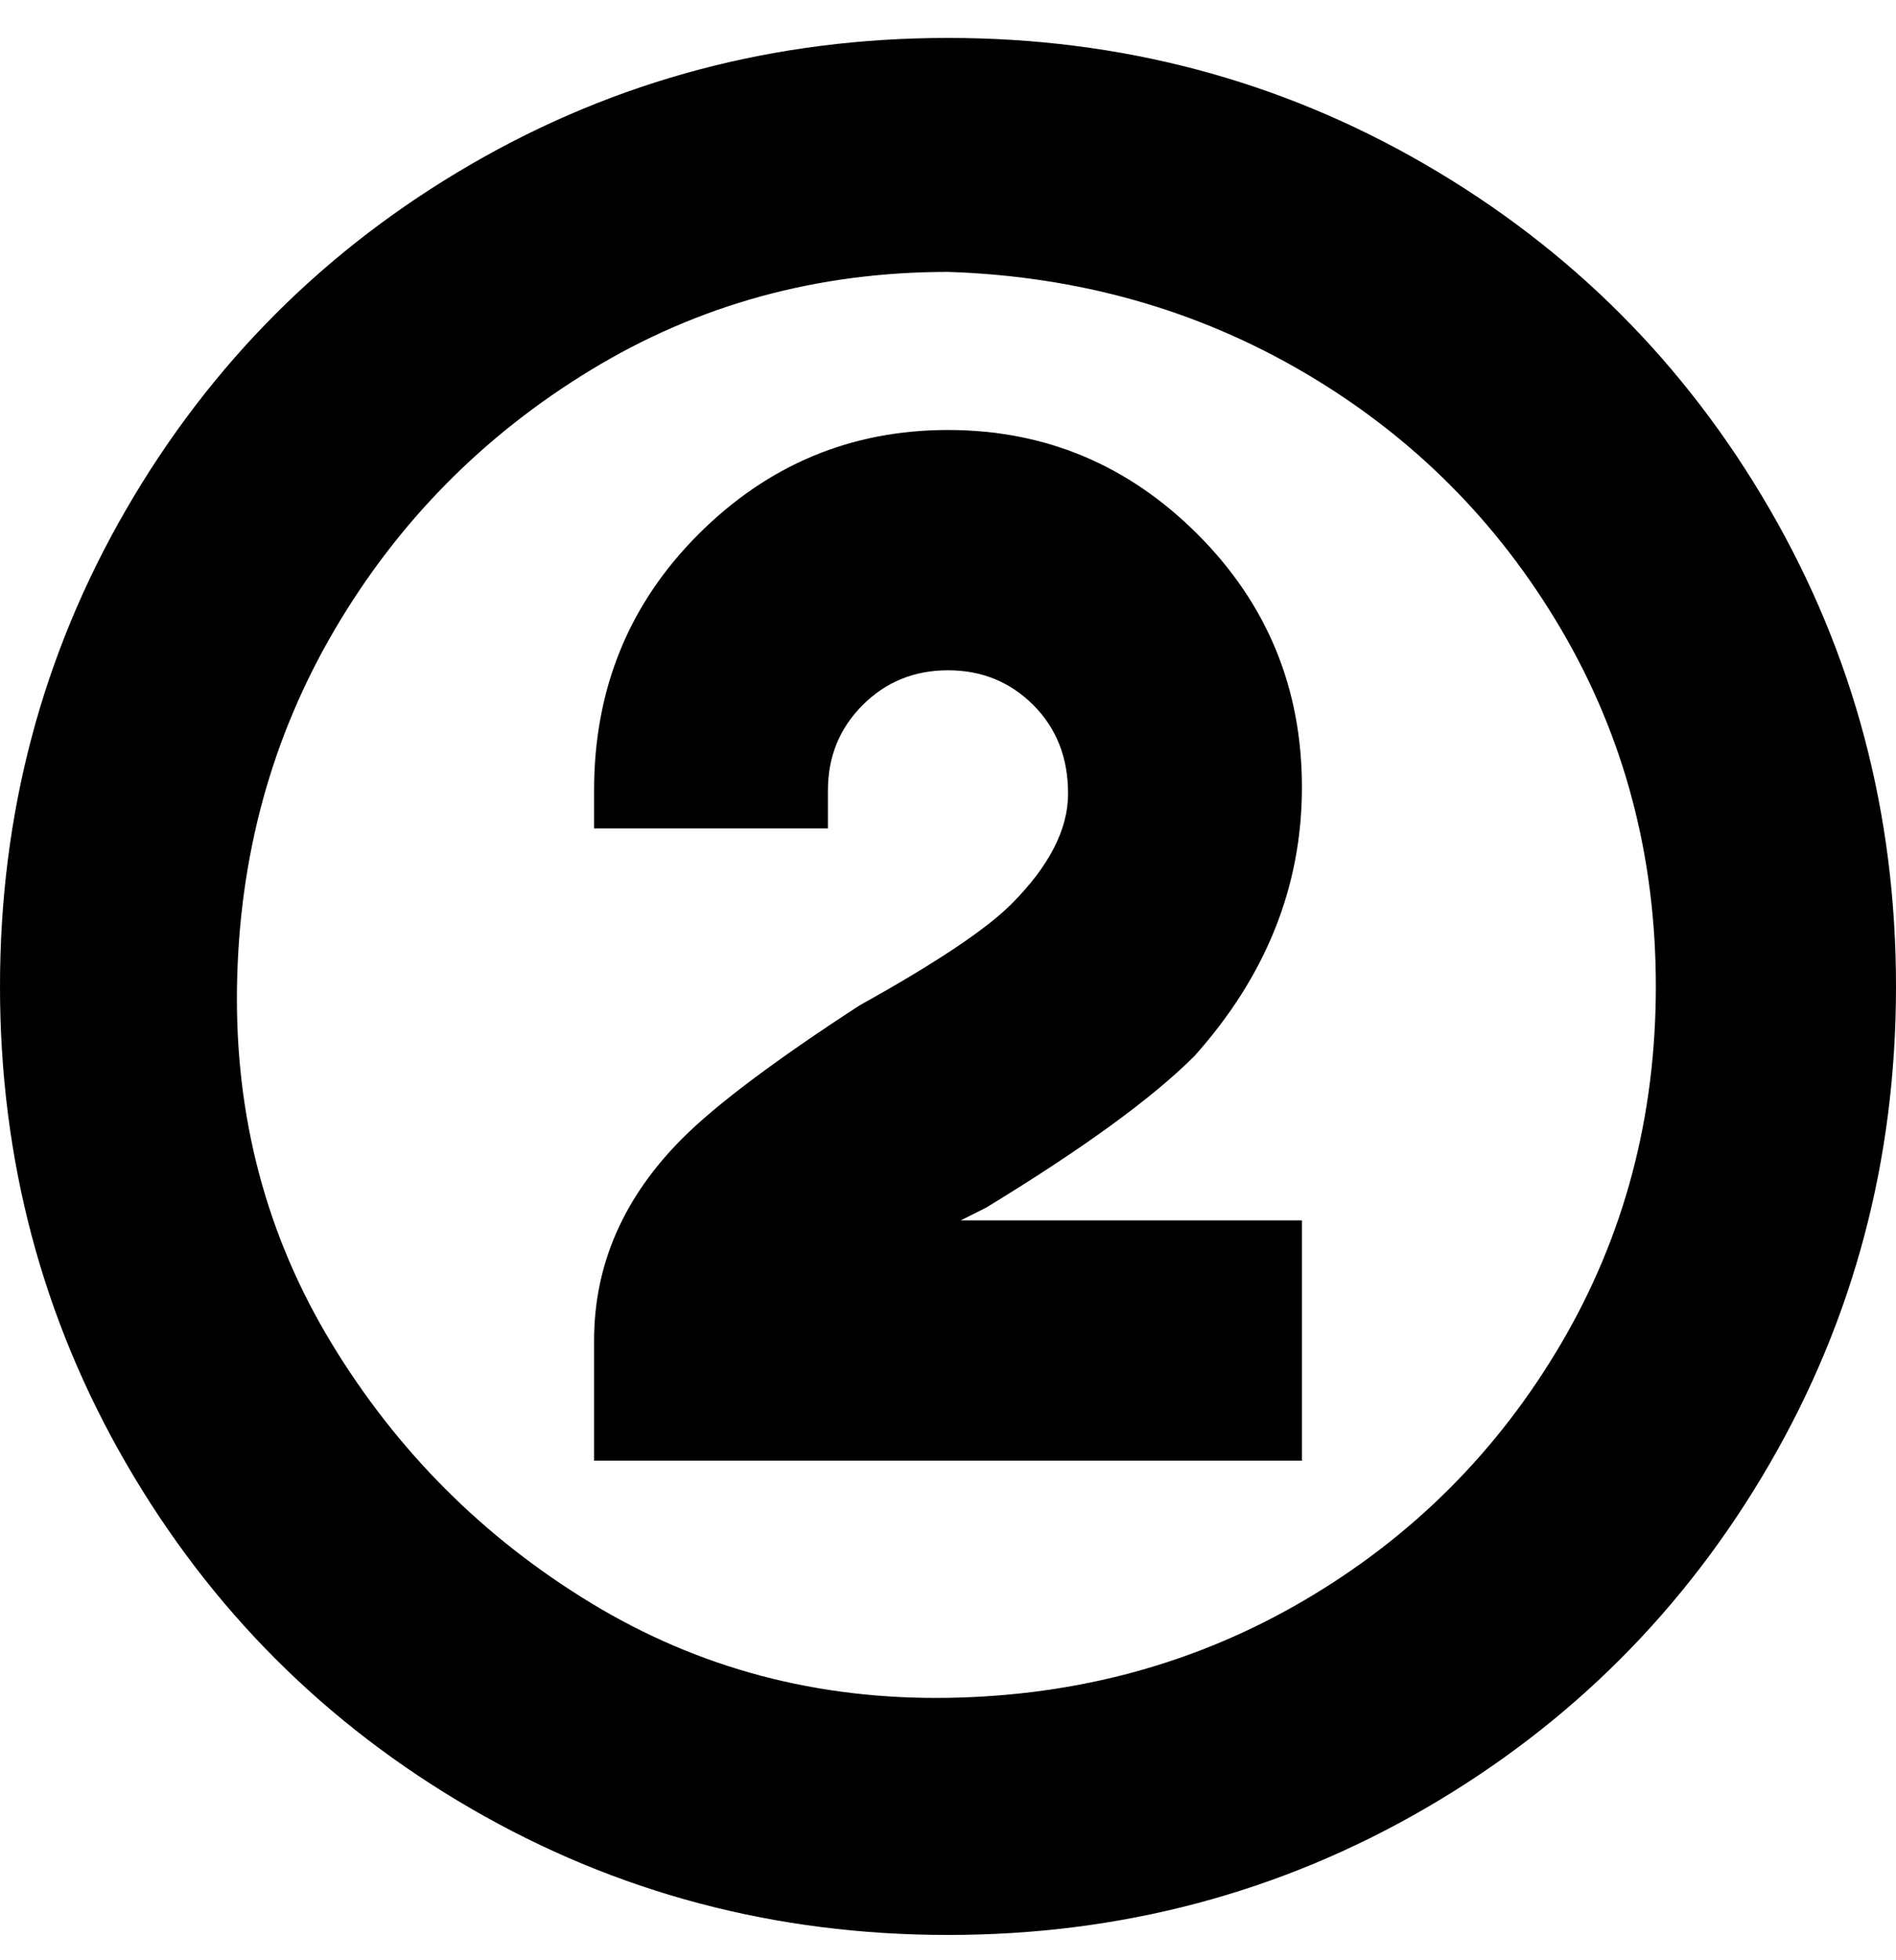 <svg viewBox="0 0 300 310" xmlns="http://www.w3.org/2000/svg"><path d="M150 306q-41 0-75.5-20T20 231.5Q0 197 0 156t20-75.5Q40 46 74.5 26T150 6q41 0 75.5 20T280 80.5q20 34.5 20 75.5t-20 75.5Q260 266 225.5 286T150 306zm0-263q-31 0-56.5 15.5T53 99.5Q38 125 37.5 156t15 56.5q15.5 25.5 41 41t56.5 15q31-.5 56.5-15.5t40.5-40.5q15-25.5 15-56.5t-15-56.5Q232 74 206.5 59T150 43zm56 150h-54l4-2q23-14 33-24 17-19 17-42.5t-16.5-40Q173 68 150 68t-39.5 16.5Q94 101 94 125v6h37v-6q0-8 5.5-13.5T150 106q8 0 13.5 5.5t5.5 14q0 8.5-9 17.5-6 6-24 16-20 13-28 21-14 14-14 32v19h112v-38z"/></svg>